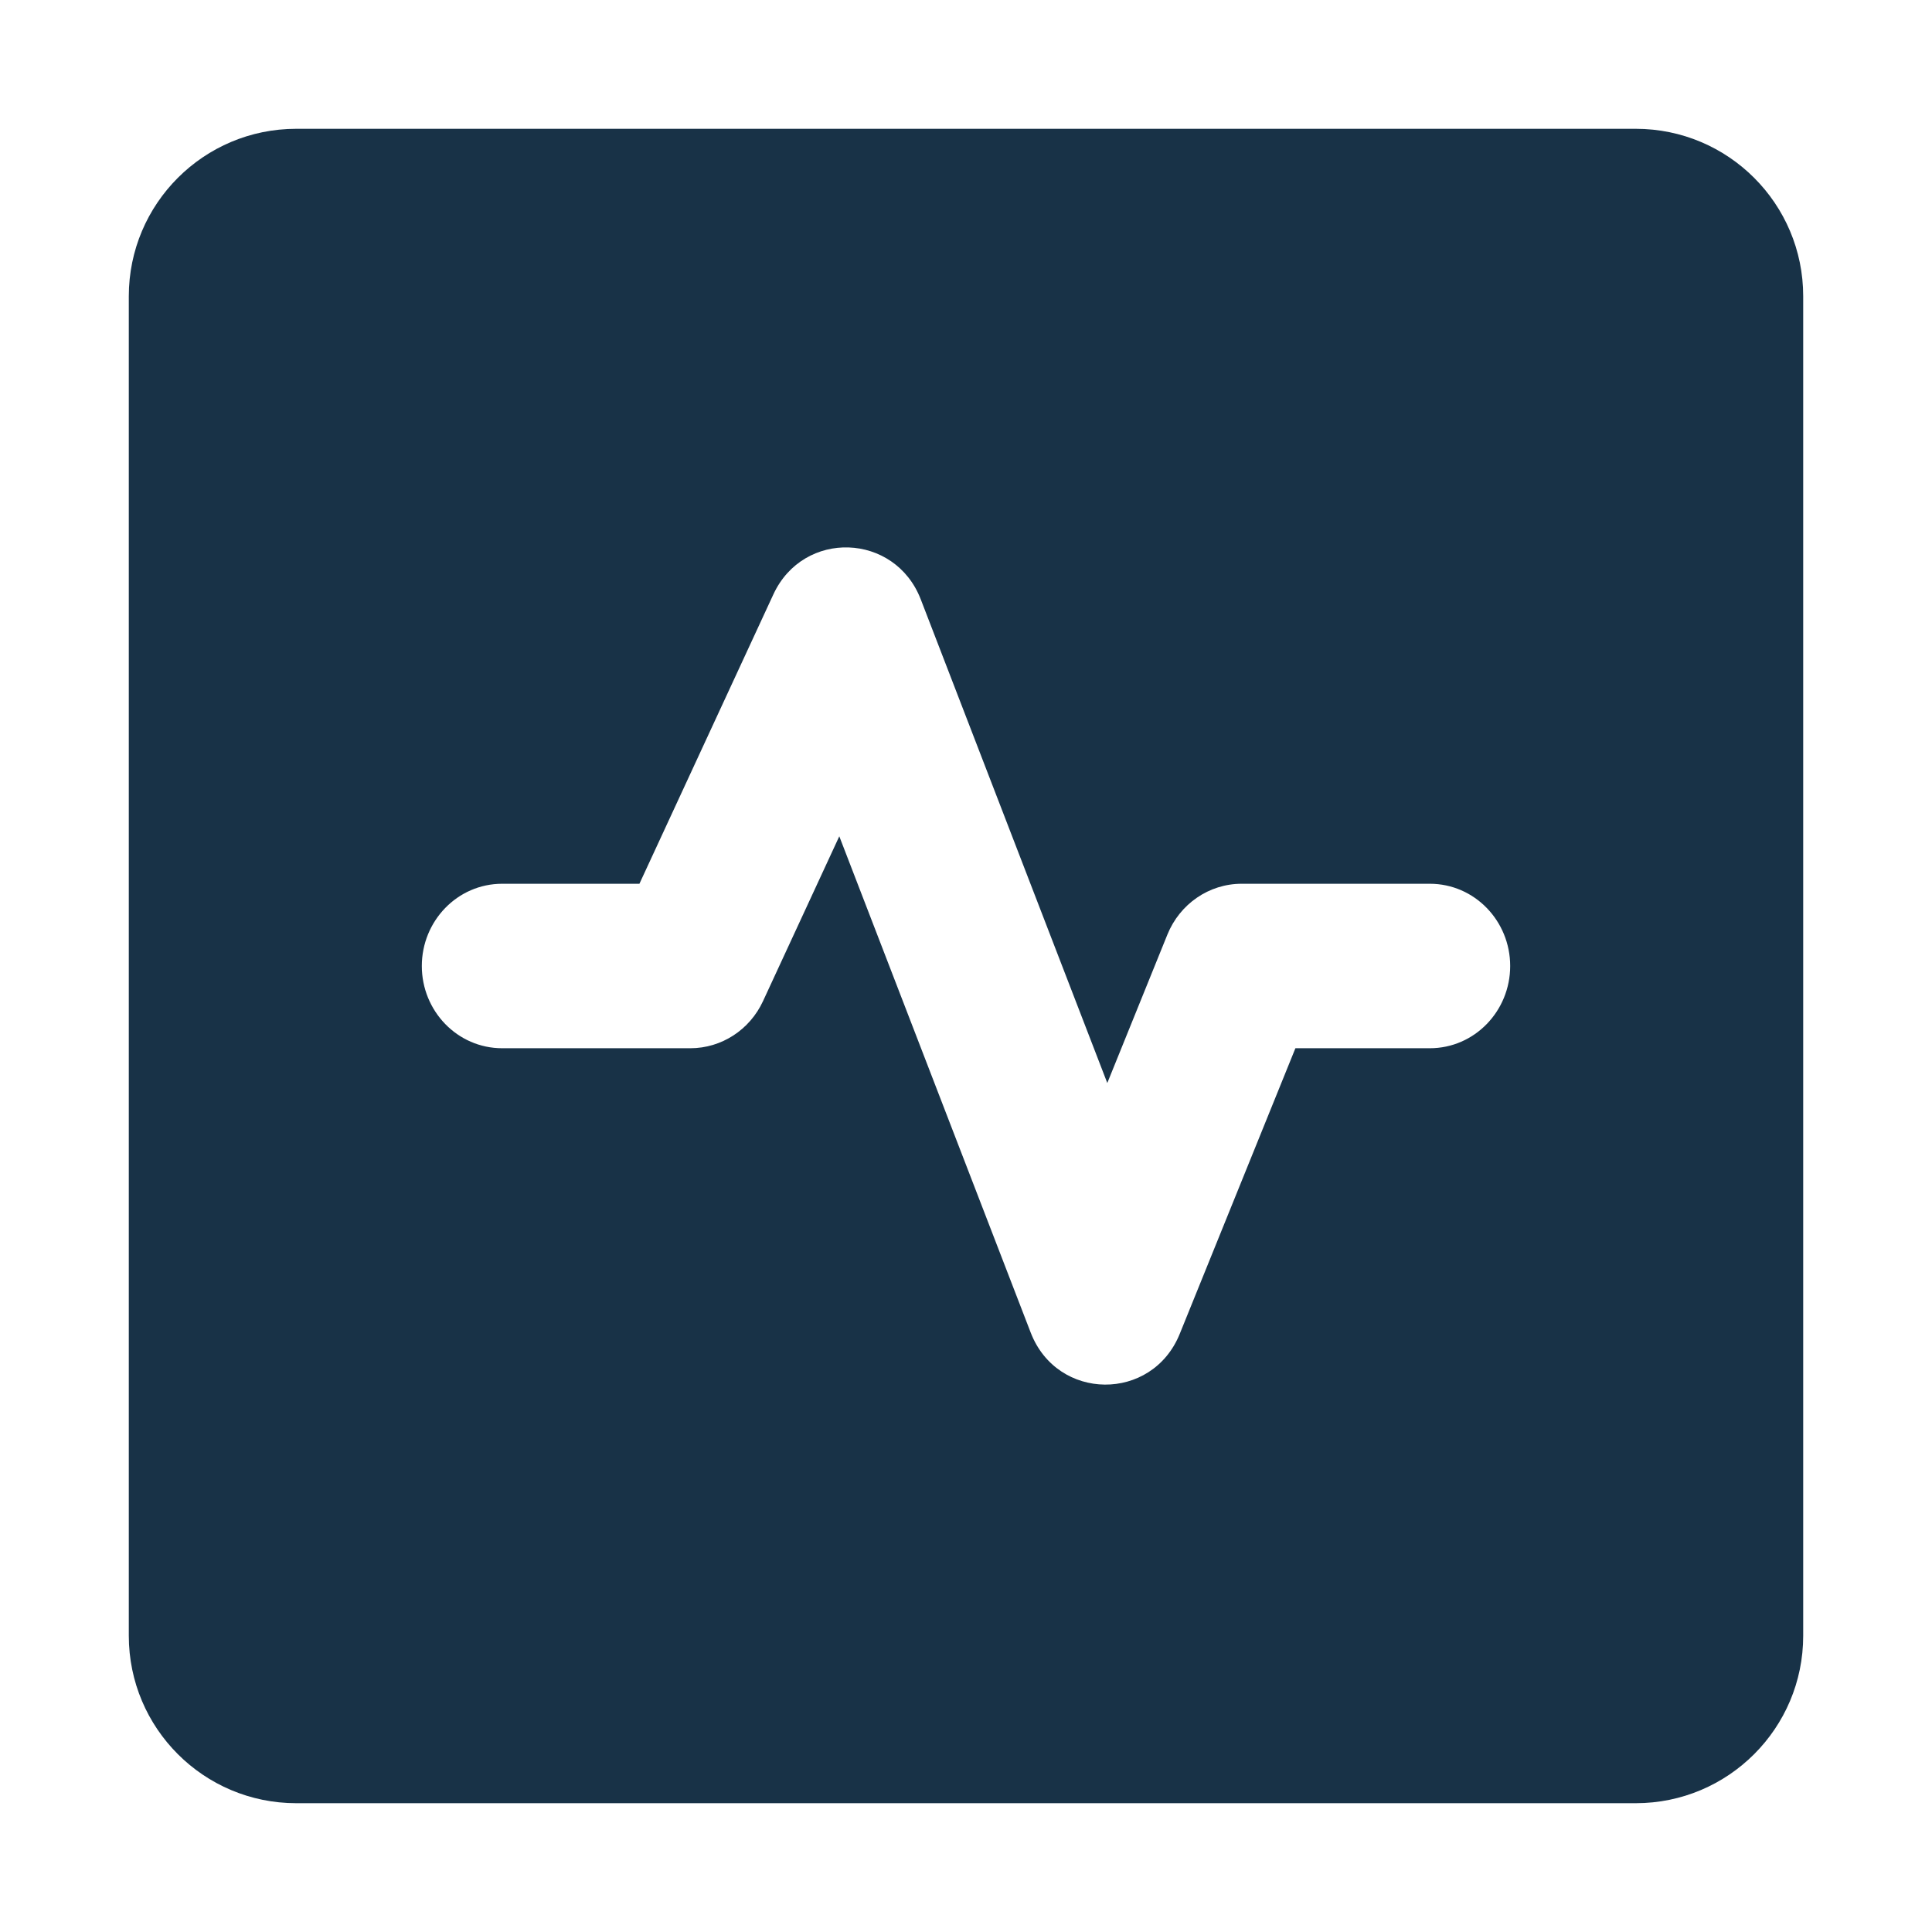 <?xml version="1.0" encoding="UTF-8" standalone="no"?>
<svg width="60px" height="60px" viewBox="0 0 60 60" version="1.1" xmlns="http://www.w3.org/2000/svg" xmlns:xlink="http://www.w3.org/1999/xlink">
    <!-- Generator: Sketch 46.2 (44496) - http://www.bohemiancoding.com/sketch -->
    <title>ticket-status</title>
    <desc>Created with Sketch.</desc>
    <defs></defs>
    <g id="Page-1" stroke="none" stroke-width="1" fill="none" fill-rule="evenodd">
        <g id="ticket-status" fill="#183247">
            <path d="M9.2,4 L50.8,4 C53.672,4 56,6.328 56,9.2 L56,50.8 L56,50.8 C56,53.672 53.672,56 50.8,56 L9.2,56 L9.2,56 C6.328,56 4,53.672 4,50.8 L4,9.2 L4,9.2 C4,6.328 6.328,4 9.2,4 Z M36.638,41.424 L40.23,32.554 L44.403,32.554 C45.796,32.554 46.9,31.397 46.9,30 C46.9,28.603 45.796,27.446 44.403,27.446 L38.561,27.446 C37.545,27.446 36.639,28.075 36.255,29.023 L34.388,33.634 L28.596,18.616 C27.795,16.539 24.952,16.439 24.017,18.461 L19.858,27.446 L15.597,27.446 C14.204,27.446 13.1,28.603 13.1,30 C13.1,31.397 14.204,32.554 15.597,32.554 L21.439,32.554 C22.41,32.554 23.285,31.979 23.695,31.093 L26.065,25.972 L32.009,41.384 C32.832,43.519 35.779,43.545 36.638,41.424 Z" id="Combined-Shape"></path>
        </g>
    </g>
</svg>